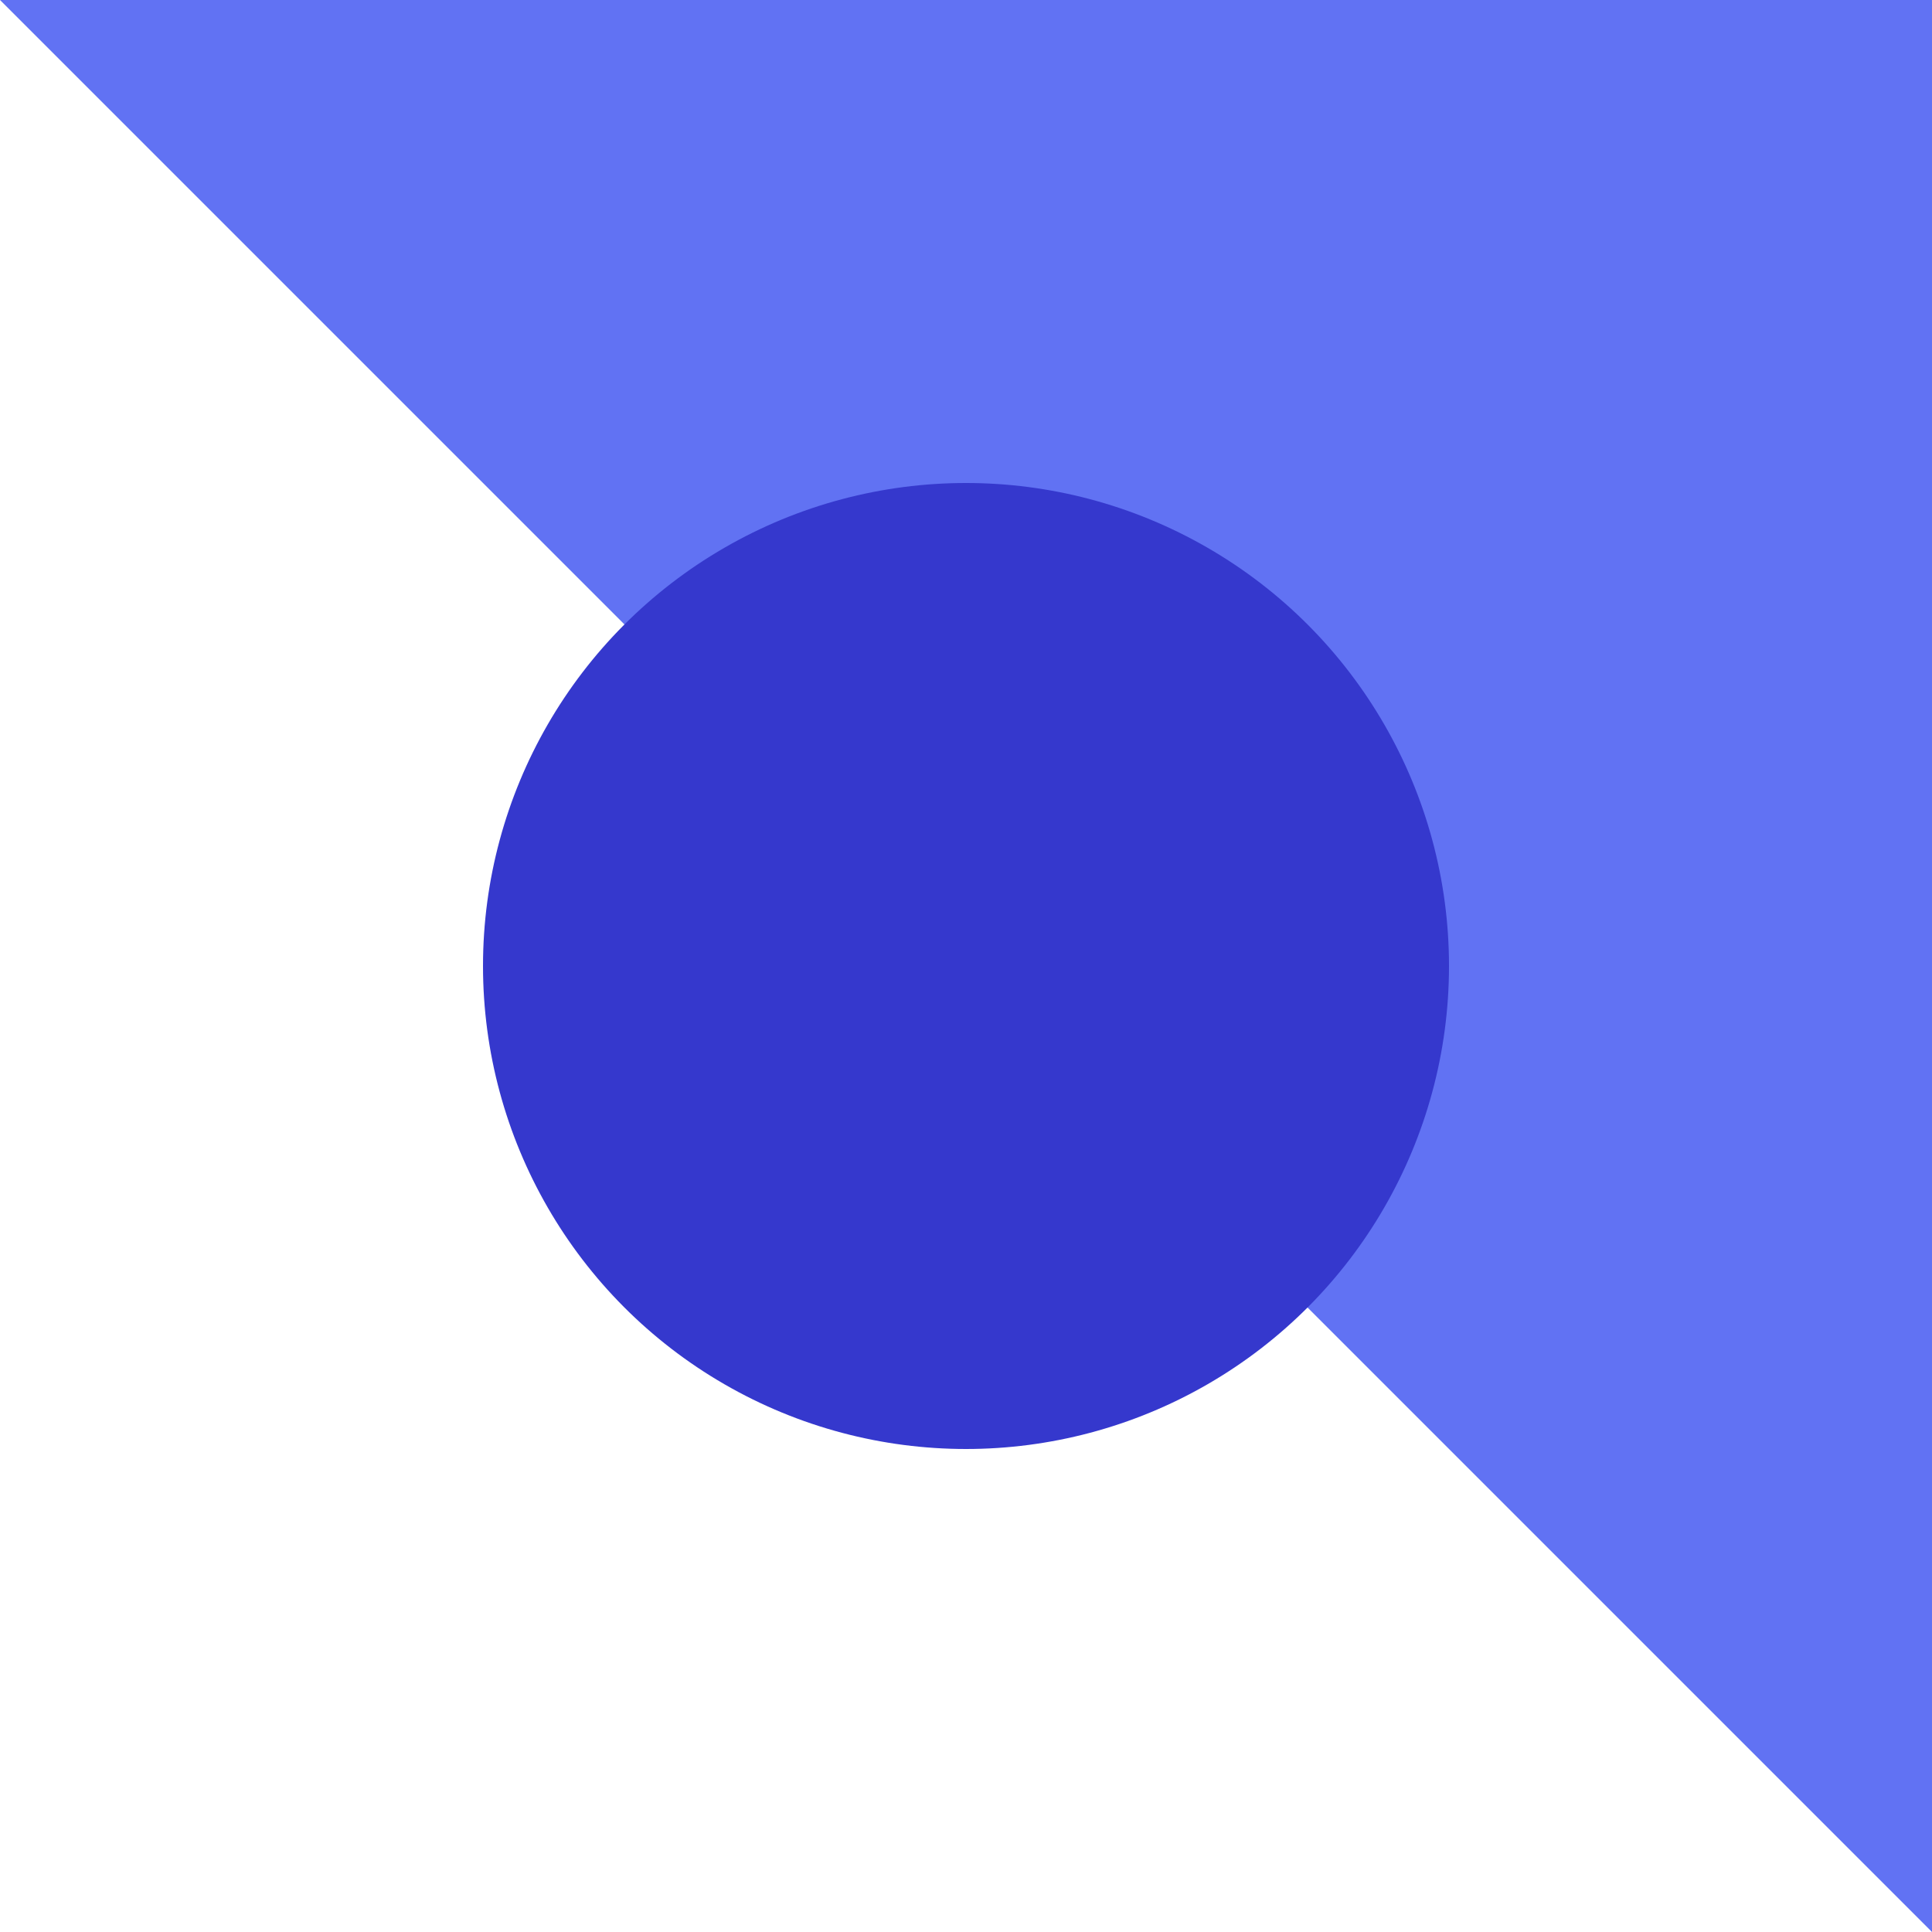 <svg width="152" height="152" viewBox="0 0 152 152" fill="none" xmlns="http://www.w3.org/2000/svg">
<rect width="152" height="152" fill="white"/>
<path d="M-6.64413e-06 0L152 -6.64413e-06L152 152L-6.64413e-06 0Z" fill="#6172F3"/>
<circle cx="76" cy="76" r="38" fill="#3538CD"/>
</svg>
